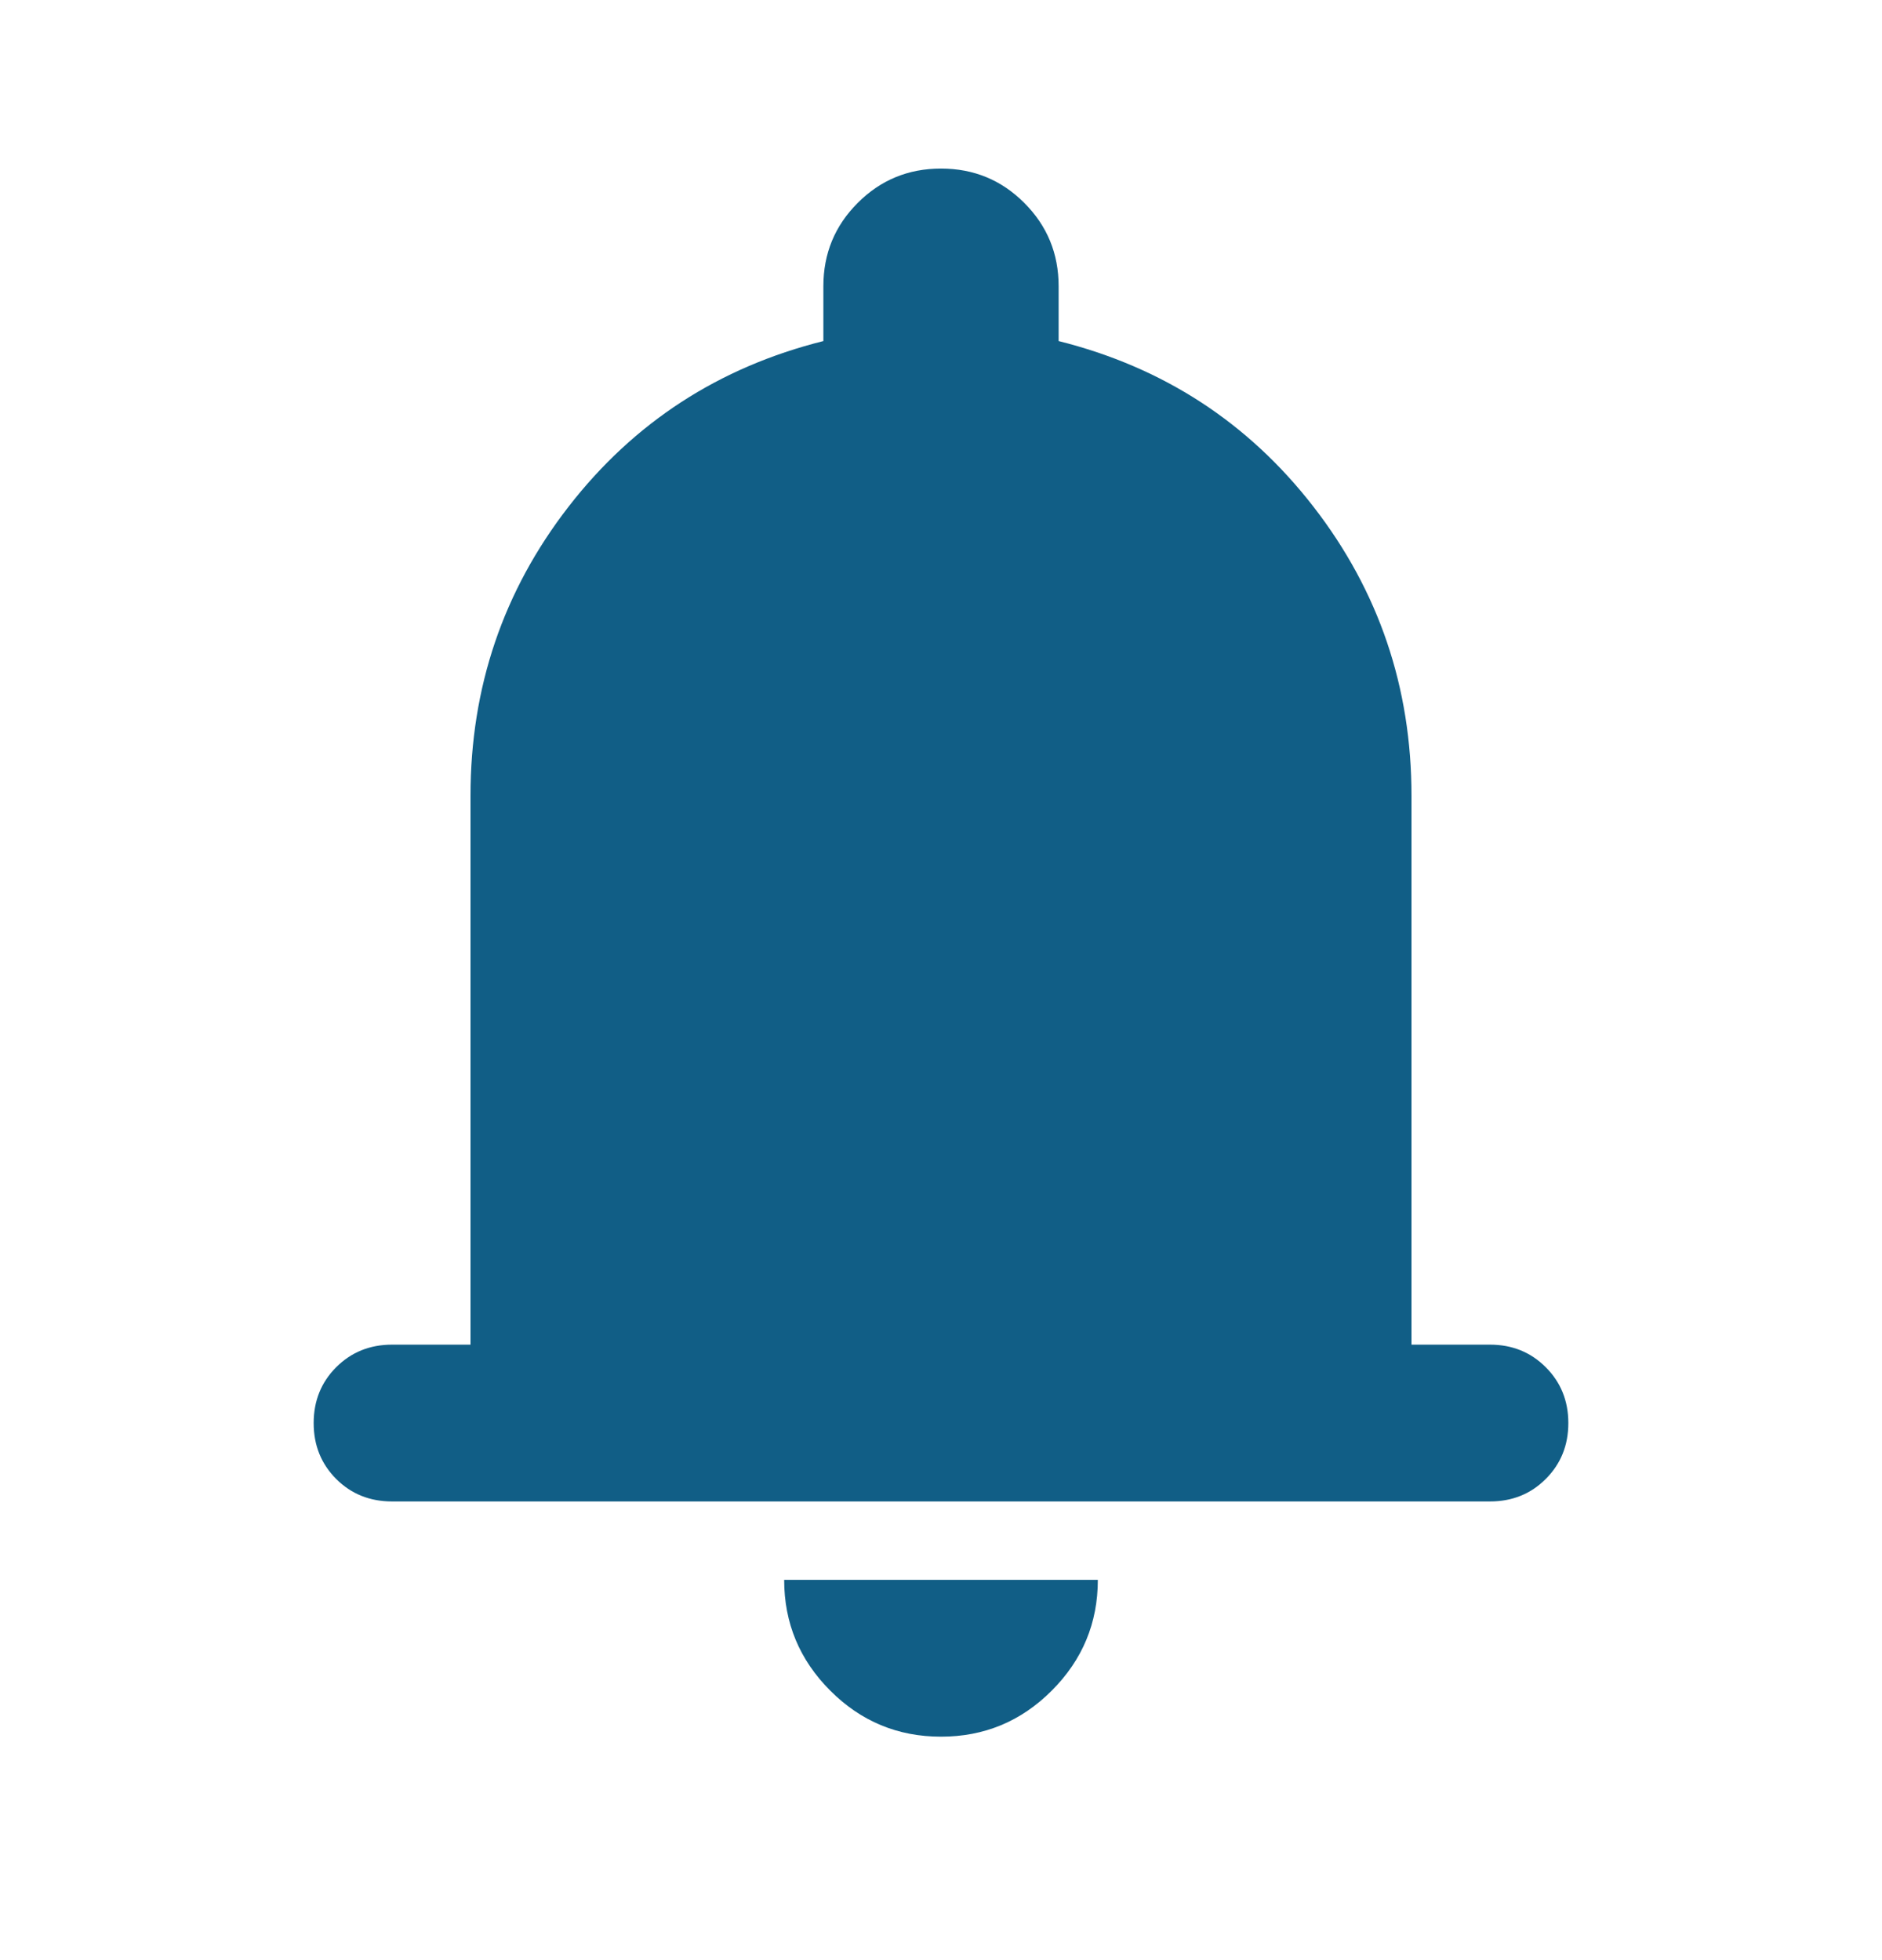 <svg width="24" height="25" viewBox="0 0 24 25" fill="none" xmlns="http://www.w3.org/2000/svg">
  <mask id="mask0_237_30294" style="mask-type:alpha" maskUnits="userSpaceOnUse" x="0" y="0" width="24" height="25">
    <rect y="0.15" width="24" height="24" fill="#D9D9D9"/>
  </mask>
  <g mask="url(#mask0_237_30294)">
    <path d="M5 19.15C4.717 19.15 4.479 19.055 4.287 18.863C4.096 18.671 4 18.434 4 18.15C4 17.867 4.096 17.63 4.287 17.438C4.479 17.246 4.717 17.15 5 17.15H6V10.15C6 8.767 6.417 7.538 7.25 6.463C8.083 5.388 9.167 4.684 10.5 4.35V3.65C10.5 3.234 10.646 2.88 10.938 2.588C11.229 2.296 11.583 2.15 12 2.15C12.417 2.15 12.771 2.296 13.062 2.588C13.354 2.88 13.5 3.234 13.5 3.65V4.35C14.833 4.684 15.917 5.388 16.75 6.463C17.583 7.538 18 8.767 18 10.15V17.15H19C19.283 17.15 19.521 17.246 19.712 17.438C19.904 17.63 20 17.867 20 18.15C20 18.434 19.904 18.671 19.712 18.863C19.521 19.055 19.283 19.15 19 19.15H5ZM12 22.15C11.45 22.15 10.979 21.955 10.588 21.563C10.196 21.171 10 20.7 10 20.15H14C14 20.7 13.804 21.171 13.412 21.563C13.021 21.955 12.55 22.15 12 22.15Z" fill="#115E86"/>
  </g>
</svg>